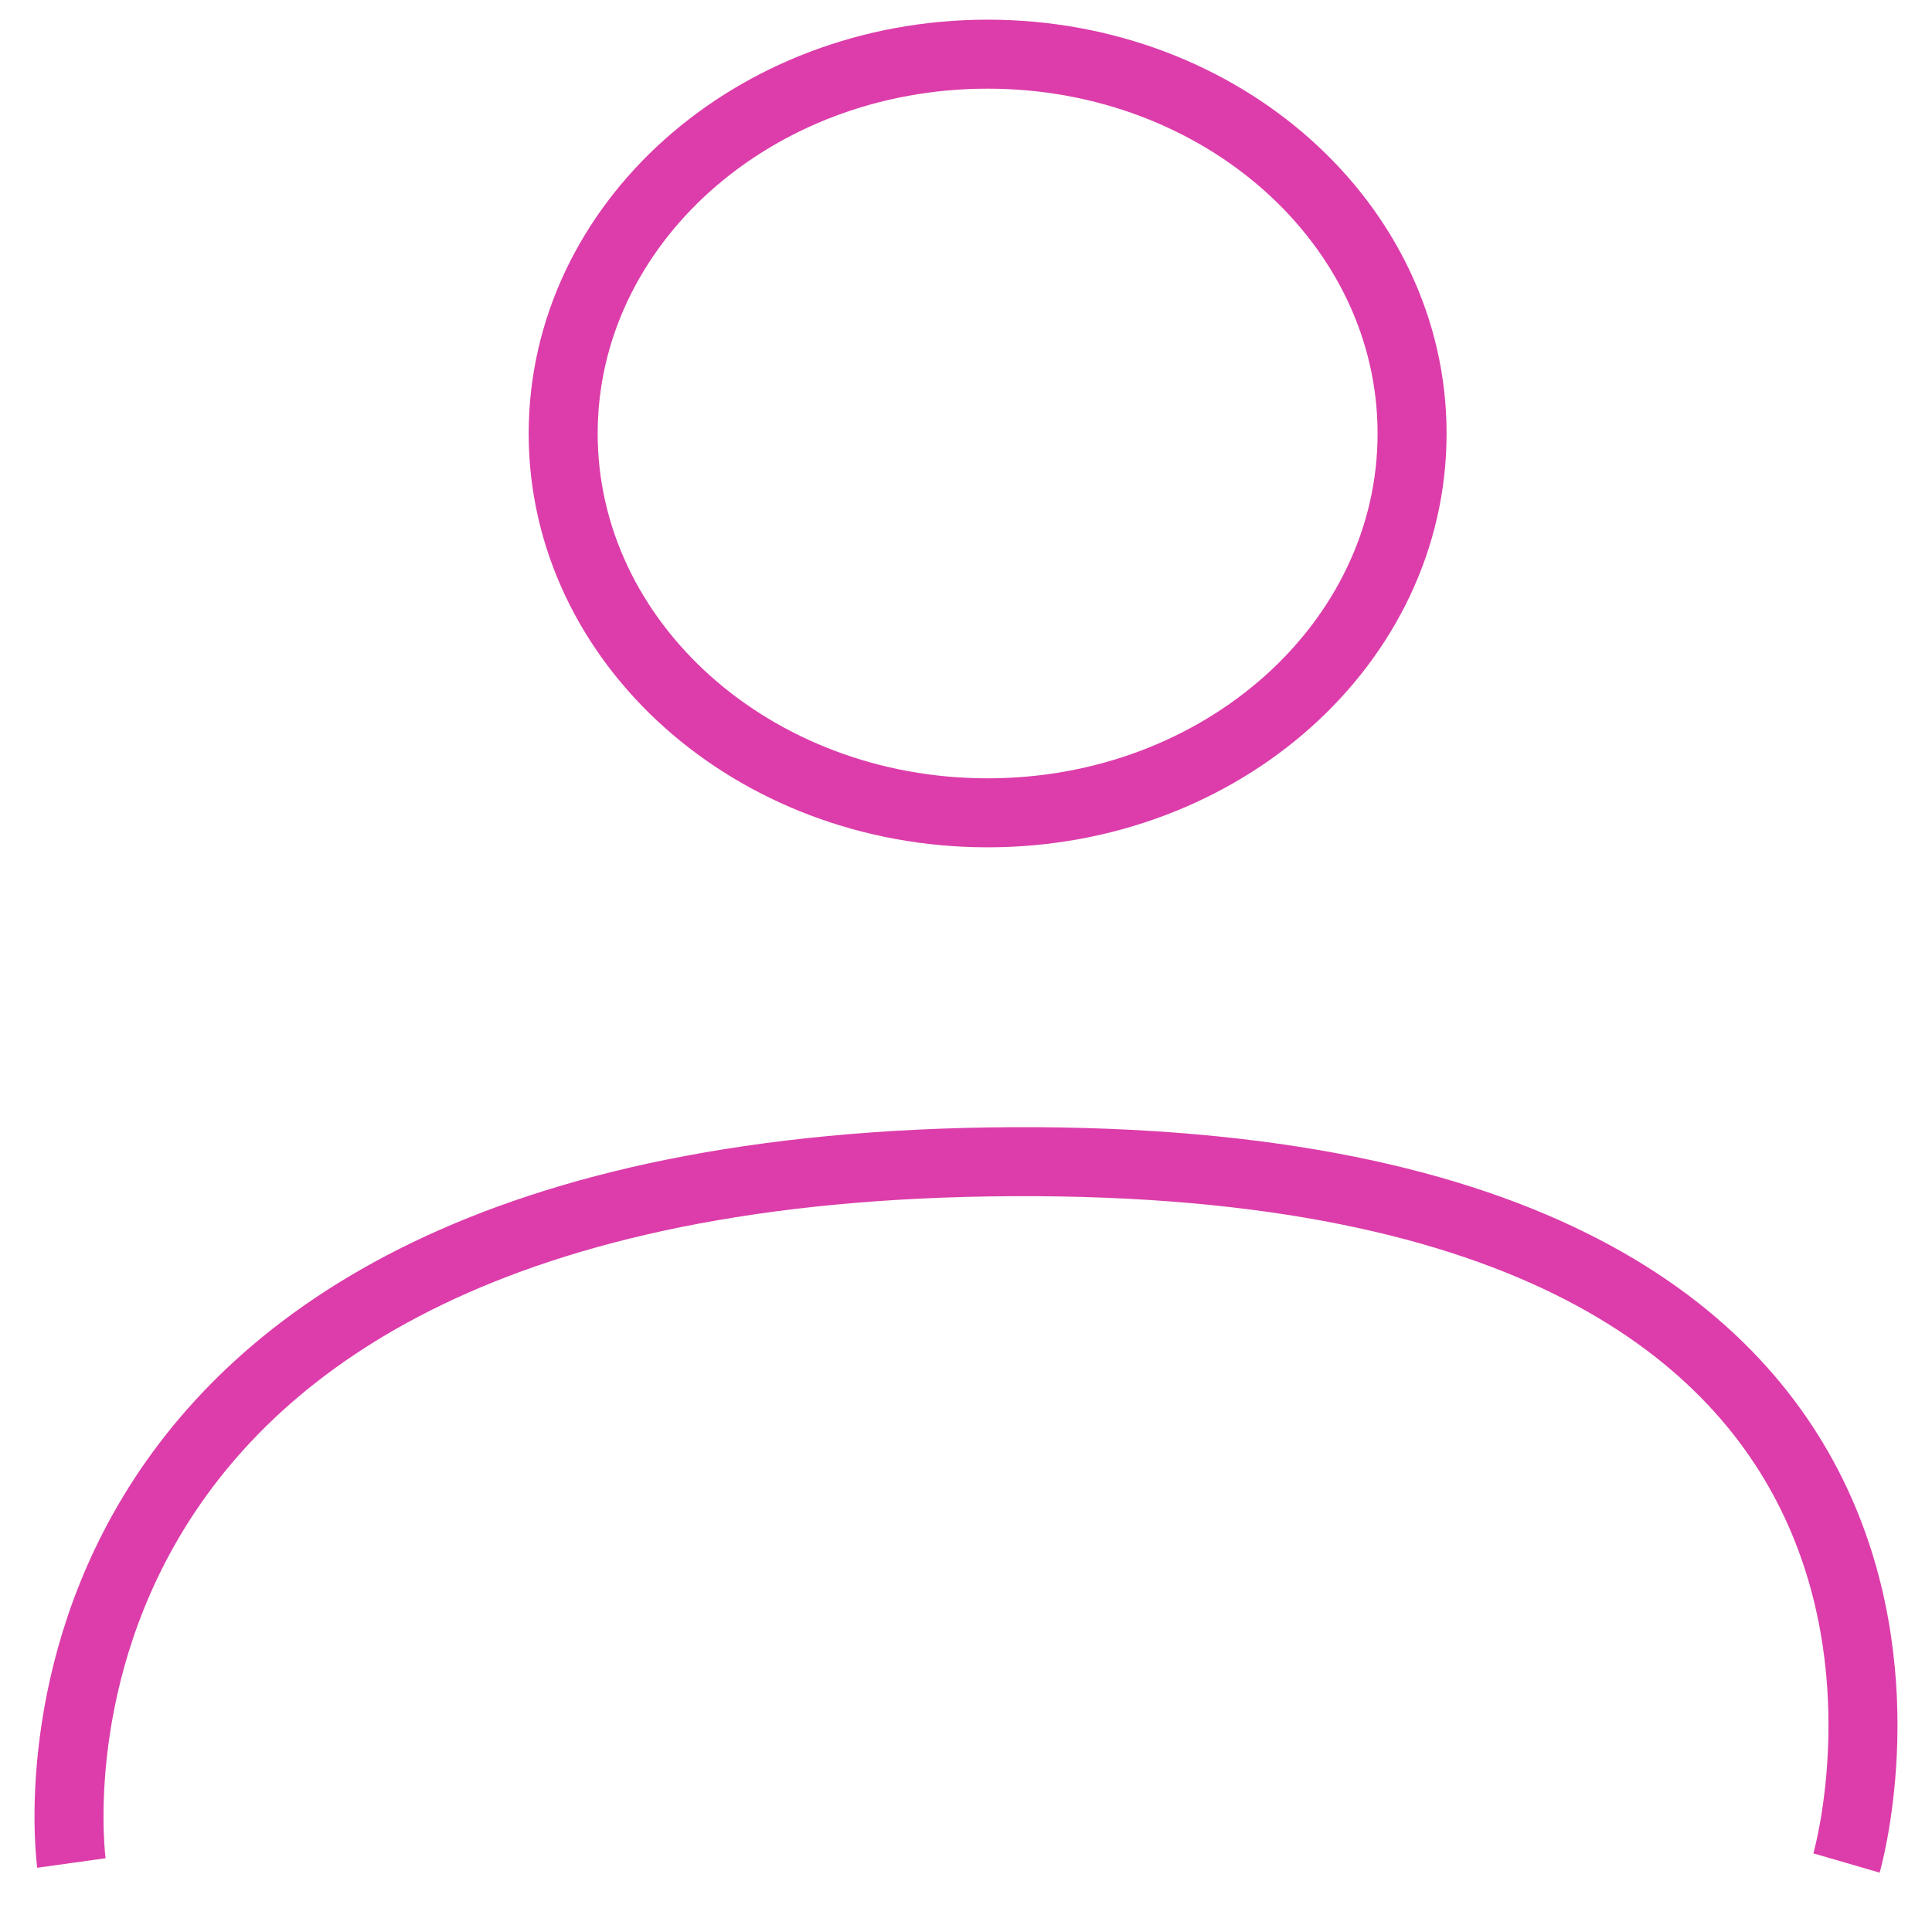 <svg width="28" height="28" viewBox="0 0 28 28" fill="none" xmlns="http://www.w3.org/2000/svg">
<path d="M14.313 11.78C17.711 11.78 20.465 9.319 20.465 6.283C20.465 3.247 17.711 0.785 14.313 0.785C10.916 0.785 8.162 3.247 8.162 6.283C8.162 9.319 10.916 11.78 14.313 11.78Z" stroke="#DC3DAA"/>
<path d="M1.035 27C1.035 27 -0.371 16.907 14.683 16.836C29.737 16.765 26.761 27 26.761 27" stroke="#DC3DAA"/>
</svg>

